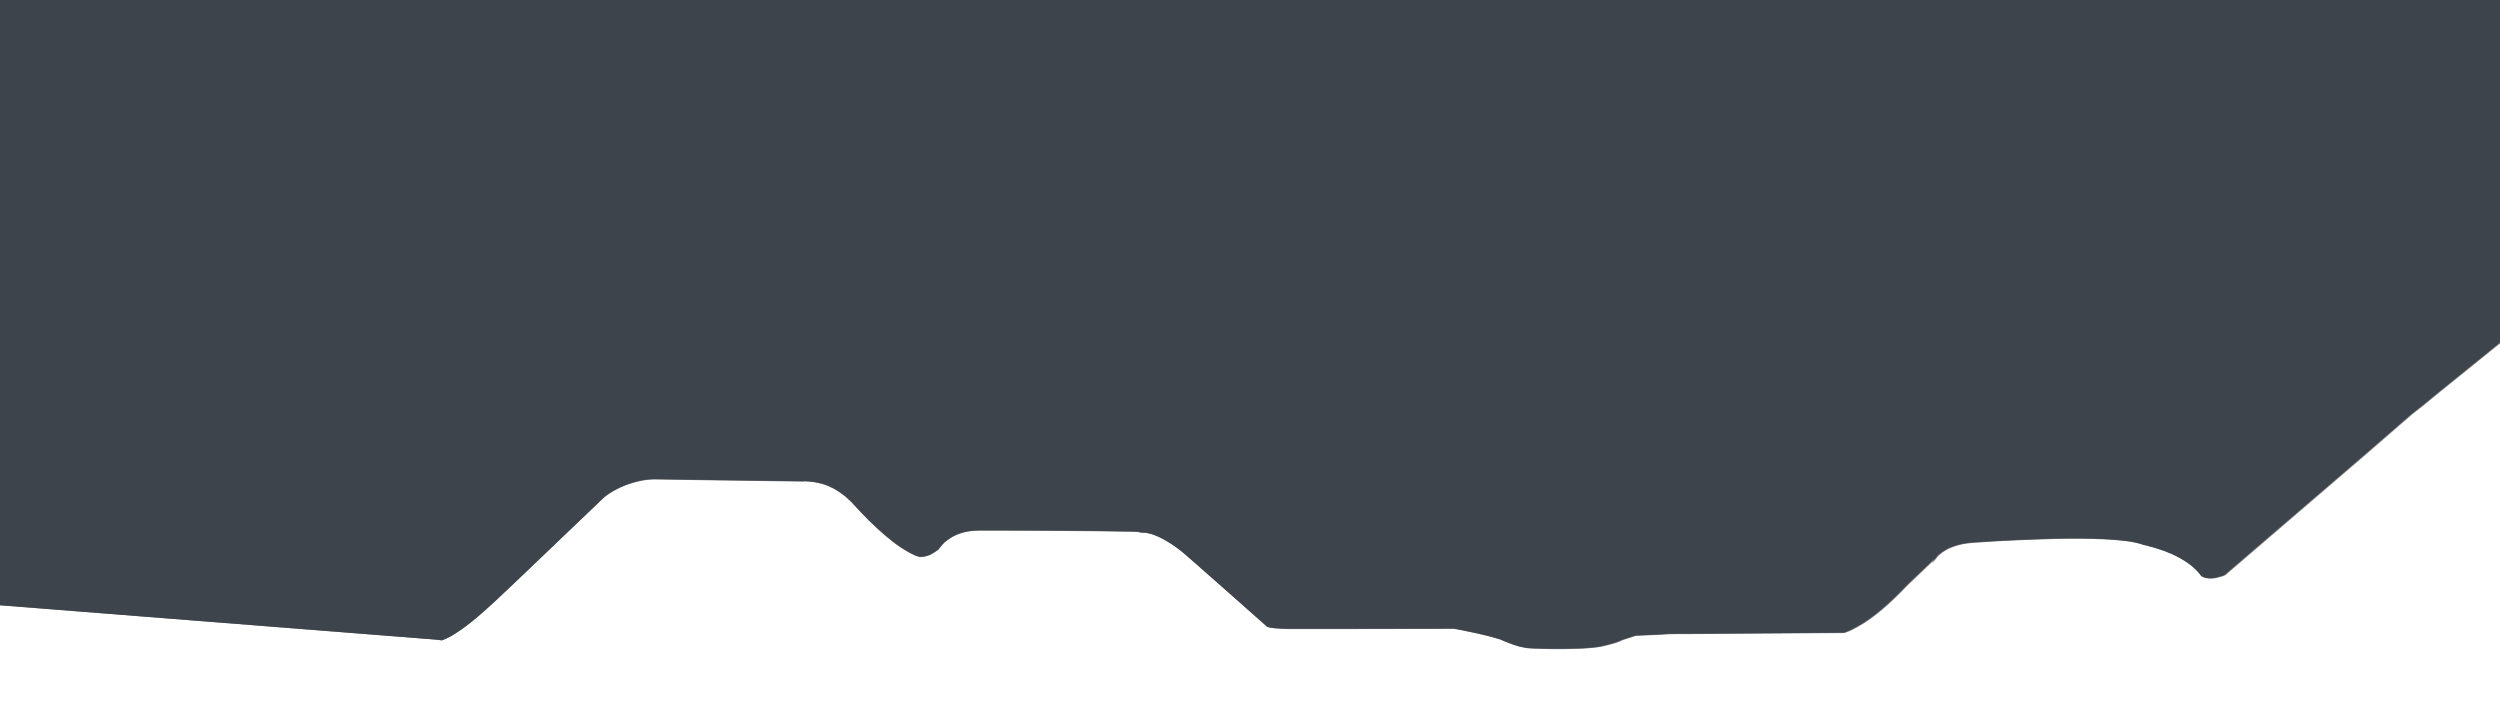 <?xml version="1.0" encoding="utf-8"?>
<!-- Generator: Adobe Illustrator 16.0.4, SVG Export Plug-In . SVG Version: 6.00 Build 0)  -->
<!DOCTYPE svg PUBLIC "-//W3C//DTD SVG 1.1//EN" "http://www.w3.org/Graphics/SVG/1.1/DTD/svg11.dtd">
<svg version="1.1" id="Layer_1" xmlns="http://www.w3.org/2000/svg" xmlns:xlink="http://www.w3.org/1999/xlink" x="0px" y="0px"
	 width="1400px" height="400px" viewBox="0 0 1400 400" style="enable-background:new 0 0 1400 400;" xml:space="preserve">
<rect x="0" y="0" width="1400" height="400" fill="#808080" stroke="none"/>
<style type="text/css">
<![CDATA[
	.st0{fill:#FFFFFF;}
	.st1{fill:#3D444C;}
]]>
</style>
<path class="st0" d="M1414.2,178.5V400H-14.2v-51.8c4.2-3,8.3-6.1,12.3-9.4l246.2,19.4l3.2,0.4c1.3-0.5,3.2-1.3,5.2-2.4
	c1.9-1.1,3.9-2.5,6-3.9c2-1.5,4-2.9,6-4.6c4.1-3.3,8-6.9,12-10.5l12.3-11.6l49.1-46.8l0.8-0.7l0.7-0.5c1.8-1.3,2.7-1.8,4-2.6
	c1.3-0.7,2.6-1.4,3.9-2c2.7-1.2,5.4-2.2,8.5-3c3-0.8,6.4-1.4,10-1.5l6.9,0.1l25.8,0.4l51.2,0.7h0.3c0.1-0.1,0.2-0.1,0.4-0.1l1.7,0.1
	c1.1,0.1,2.2,0.2,3.2,0.3c2.1,0.3,3.9,0.8,5.8,1.3c3.7,1.2,7,3,9.8,5.1c1.5,1,2.9,2.1,4,3.3l0.9,0.8l0.4,0.4l0.3,0.2l0.7,0.8l0.9,1
	l4.1,4.4c5.5,5.8,11.4,11.4,17.4,16c3,2.4,6.1,4.4,9,6c1.5,0.8,2.8,1.5,4,2c0.6,0.2,1.1,0.4,1.6,0.5c0.2,0.1,0.4,0.1,0.5,0.2l0.3,0
	l-0.1,0c0.6,0,1.7-0.1,2.5-0.2c1.1-0.2,2.2-0.6,3.3-1c1.3-0.6,4.2-2.5,4.6-2.9c0.1-0.1,0.1-0.2,0.2-0.3c1-1.5,2.1-2.7,3.3-3.8
	c2.4-2.1,4.8-3.5,7.1-4.4c4.7-1.9,8.6-2.2,11.9-2.2h13.2l25.8,0.1l26,0.2l13,0.2l6.7,0.1l3.5,0.1l1.9,0.1c0.4,0.1,0.7,0.1,1.1,0.1
	c-0.5,0-1,0-1.5,0.1l4.6,0.4c-0.6-0.1-1.3-0.2-1.9-0.3l1.1,0.1c0.7,0.1,1.6,0.3,2,0.4c0.9,0.2,2,0.5,2.8,0.8
	c1.2,0.6,2.9,1.1,3.9,1.7c1.1,0.6,2.2,1.1,3.3,1.8l2.8,1.7c1.9,1.2,3.3,2.4,5,3.6c1.6,1.2,2.9,2.4,4.4,3.7l15,13.2l29.4,26l0.3,0
	c0.4,0.2,1.2,0.3,2.1,0.4c0.8,0.1,1.5,0.3,2.5,0.3c2,0.1,3.8,0.3,5.9,0.3h35.2l56.7-0.1h1.5l1.3,0.2c4,0.8,7.7,1.5,11.7,2.4l3,0.7
	c0.9,0.2,1.8,0.4,3,0.7l6.8,1.9l0.5,0.2l1.1,0.5c0.7,0.3,2,0.8,3,1.2l3.2,1.2c1.1,0.3,2.2,0.7,3.2,1c1,0.1,2.1,0.5,3,0.6
	c0.8,0.1,1.9,0.4,2.5,0.3l1.1,0.1l2.4,0.1l8.2,0.2c5.5,0.1,10.9,0,16.2-0.2c2.5,0,5.1-0.3,7.5-0.5c1.1-0.1,2.4-0.2,3.2-0.4l1.4-0.2
	c0.3,0,0.5-0.1,0.7-0.2l1.5-0.3l3.1-0.8c1.1-0.3,2.1-0.6,3.1-0.9c1-0.3,2-0.7,2.6-1l0.5-0.2c0.1-0.1,0.3-0.1,0.3-0.2
	c0.1-0.1,0.2-0.1,0.3-0.1l7.4-2.4l15.2-0.7c2.5-0.2,5.2-0.3,7.6-0.3h7.3l29.5-0.2l57-0.4c0.3,0,0.9-0.2,1.3-0.4
	c1-0.3,2.1-0.8,3.3-1.4c2.2-1.1,4.5-2.5,6.9-3.9c4.6-3,9.1-6.6,13.5-10.6c2.1-1.9,4.3-4.1,6.4-6.1l3.1-3.2l2.2-2.2l1.7-1.6
	l13.1-12.5l-0.7,0.8c-0.4,0.6-1,1.4-1.2,2.1l2.8-3.8c0.2-0.2,0.4-0.5,0.6-0.6c0.7-0.6,1.4-1.2,2.1-1.7c1.3-0.9,2.5-1.6,3.7-2.2
	c2.1-0.8,4.1-1.6,5.8-2c1.8-0.5,3.3-0.7,4.8-0.9c1.7-0.2,3-0.3,4.3-0.4l12.8-0.8c8.6-0.5,17.3-0.8,26-1.1c8.7-0.3,17.4-0.4,26.3-0.2
	c4.4,0.1,9.1,0.3,13.7,0.7c2.4,0.2,4.8,0.5,7.4,0.8c2.4,0.4,4.8,0.8,7.8,1.8l-1.1-0.2l1.9,0.5c0,0-0.1-0.1-0.2-0.1l0.9,0.2l2.1,0.6
	c1.4,0.4,2.9,0.8,4.3,1.2c2.8,0.9,5.6,1.9,8.5,3.2c2.8,1.3,5.7,2.9,8.8,5c1.5,1.1,3,2.2,4.5,3.8c1,0.9,2,2.1,2.9,3.4l0.3,0.3
	c0,0,0-0.1-0.1-0.2c0,0,0.1,0.1,0.1,0.1c0.3,0.2,0.7,0.4,1.1,0.5c0.4,0.2,0.8,0.3,1.4,0.4c0.6,0.2,1.2,0.2,1.8,0.2
	c0.7,0,1.4,0,2.2-0.1c0.7,0,1.6-0.3,2.5-0.5c0.8-0.2,1.8-0.5,2.8-0.8l1.1-0.5l79.3-68.1l20.4-17.7l5.1-4.4l2.8-2.2l2.7-2.1l10.5-8.6
	l41.7-33.7C1410.3,183.1,1412.3,180.8,1414.2,178.5z"/>
<path class="st1" d="M1414.2-14.2v192.7c-1.9,2.3-3.9,4.6-5.9,6.6l-41.7,33.7l-10.5,8.6l-2.7,2.1l-2.8,2.2l-5.1,4.4l-20.4,17.7
	l-79.3,68.1l-1.1,0.5c-1,0.3-1.9,0.6-2.8,0.8c-0.8,0.1-1.7,0.5-2.5,0.5c-0.8,0.1-1.5,0.1-2.2,0.1c-0.6-0.1-1.2-0.1-1.8-0.2
	c-0.6-0.1-1-0.2-1.4-0.4c-0.4-0.1-0.8-0.3-1.1-0.5c-0.1,0-0.1-0.1-0.1-0.1c0,0.1,0,0.1,0.1,0.2l-0.3-0.3c-0.9-1.3-2-2.5-2.9-3.4
	c-1.6-1.6-3.1-2.8-4.5-3.8c-3-2.1-6-3.7-8.8-5c-2.9-1.3-5.7-2.3-8.5-3.2c-1.4-0.5-2.9-0.9-4.3-1.2l-2.1-0.6l-0.9-0.2
	c0.1,0,0.1,0.1,0.2,0.1l-1.9-0.5l1.1,0.2c-3-0.9-5.4-1.4-7.8-1.8c-2.5-0.3-5-0.6-7.4-0.8c-4.7-0.4-9.3-0.6-13.7-0.7
	c-8.9-0.2-17.6-0.1-26.3,0.2c-8.7,0.3-17.4,0.6-26,1.1l-12.8,0.8c-1.3,0-2.6,0.2-4.3,0.4c-1.5,0.2-3,0.4-4.8,0.9
	c-1.7,0.4-3.7,1.1-5.8,2c-1.2,0.6-2.4,1.3-3.7,2.2c-0.7,0.5-1.5,1.1-2.1,1.7c-0.2,0.2-0.4,0.4-0.6,0.6l-2.8,3.8
	c0.3-0.7,0.8-1.5,1.2-2.1l0.7-0.8l-13.1,12.5l-1.7,1.6l-2.2,2.2l-3.1,3.2c-2.1,2.1-4.3,4.3-6.4,6.1c-4.4,4-8.9,7.6-13.5,10.6
	c-2.4,1.5-4.7,2.8-6.9,3.9c-1.1,0.5-2.2,1-3.3,1.4c-0.5,0.2-1,0.4-1.3,0.4l-57,0.4l-29.5,0.2h-7.3c-2.4,0-5.2,0-7.6,0.3l-15.2,0.7
	l-7.4,2.4c-0.1,0-0.2,0-0.3,0.1c0,0-0.2,0.1-0.3,0.2l-0.5,0.2c-0.6,0.3-1.6,0.6-2.6,1c-1,0.3-2,0.6-3.1,0.9l-3.1,0.8l-1.5,0.3
	c-0.2,0.1-0.5,0.2-0.7,0.2l-1.4,0.2c-0.8,0.2-2.1,0.3-3.2,0.4c-2.4,0.2-4.9,0.5-7.5,0.5c-5.3,0.2-10.7,0.3-16.2,0.2l-8.2-0.2
	l-2.4-0.1l-1.1-0.1c-0.6,0.1-1.6-0.2-2.5-0.3c-0.9-0.1-2-0.5-3-0.6c-1-0.3-2.1-0.7-3.2-1l-3.2-1.2c-1-0.4-2.3-1-3-1.2l-1.1-0.5
	l-0.5-0.2l-6.8-1.9c-1.2-0.3-2.1-0.5-3-0.7l-3-0.7c-4-0.9-7.7-1.6-11.7-2.4l-1.3-0.2h-1.5l-56.7,0.1h-35.2c-2.1,0-3.9-0.2-5.9-0.3
	c-1,0-1.7-0.2-2.5-0.3c-0.8-0.1-1.6-0.2-2.1-0.4l-0.3,0l-29.4-26l-15-13.2c-1.5-1.2-2.8-2.5-4.4-3.7c-1.7-1.2-3.1-2.4-5-3.6
	l-2.8-1.7c-1-0.7-2.2-1.2-3.3-1.8c-1-0.6-2.6-1.1-3.9-1.7c-0.8-0.3-1.9-0.6-2.8-0.8c-0.3-0.1-1.2-0.3-2-0.4l-1.1-0.1
	c0.6,0.1,1.3,0.2,1.9,0.3l-4.6-0.4c0.5-0.1,1-0.1,1.5-0.1c-0.3,0-0.7,0-1.1-0.1l-1.9-0.1l-3.5-0.1l-6.7-0.1l-13-0.2l-26-0.2
	l-25.8-0.1H548c-3.3,0.1-7.3,0.4-11.9,2.2c-2.3,1-4.7,2.4-7.1,4.4c-1.2,1.1-2.2,2.4-3.3,3.8c-0.1,0.1-0.1,0.2-0.2,0.3
	c-0.4,0.3-3.3,2.2-4.6,2.9c-1.1,0.4-2.2,0.7-3.3,1c-0.8,0.2-1.9,0.3-2.5,0.2l0.1,0l-0.3,0c-0.1-0.1-0.3-0.1-0.5-0.2
	c-0.5-0.1-1.1-0.3-1.6-0.5c-1.2-0.5-2.6-1.2-4-2c-2.9-1.6-6-3.7-9-6c-5.9-4.7-11.9-10.2-17.4-16l-4.1-4.4l-0.9-1l-0.7-0.8l-0.3-0.2
	l-0.4-0.4l-0.9-0.8c-1.2-1.2-2.5-2.2-4-3.3c-2.8-2.1-6.1-3.8-9.8-5.1c-1.9-0.5-3.7-1-5.8-1.3c-1-0.1-2.1-0.2-3.2-0.3l-1.7-0.1
	c-0.2,0-0.3,0-0.4,0.1h-0.3l-51.2-0.7l-25.8-0.4l-6.9-0.1c-3.6,0.1-7,0.6-10,1.5c-3.1,0.8-5.9,1.8-8.5,3c-1.3,0.6-2.6,1.3-3.9,2
	c-1.4,0.8-2.2,1.3-4,2.6l-0.7,0.5l-0.8,0.7L289,325.6l-12.3,11.6c-3.9,3.6-7.9,7.2-12,10.5c-2,1.7-4.1,3.1-6,4.6
	c-2.1,1.4-4.1,2.8-6,3.9c-2,1.1-3.9,1.9-5.2,2.4l-3.2-0.4L-1.9,338.8c-4,3.3-8.1,6.4-12.3,9.4V-14.2H1414.2z"/>
</svg>
